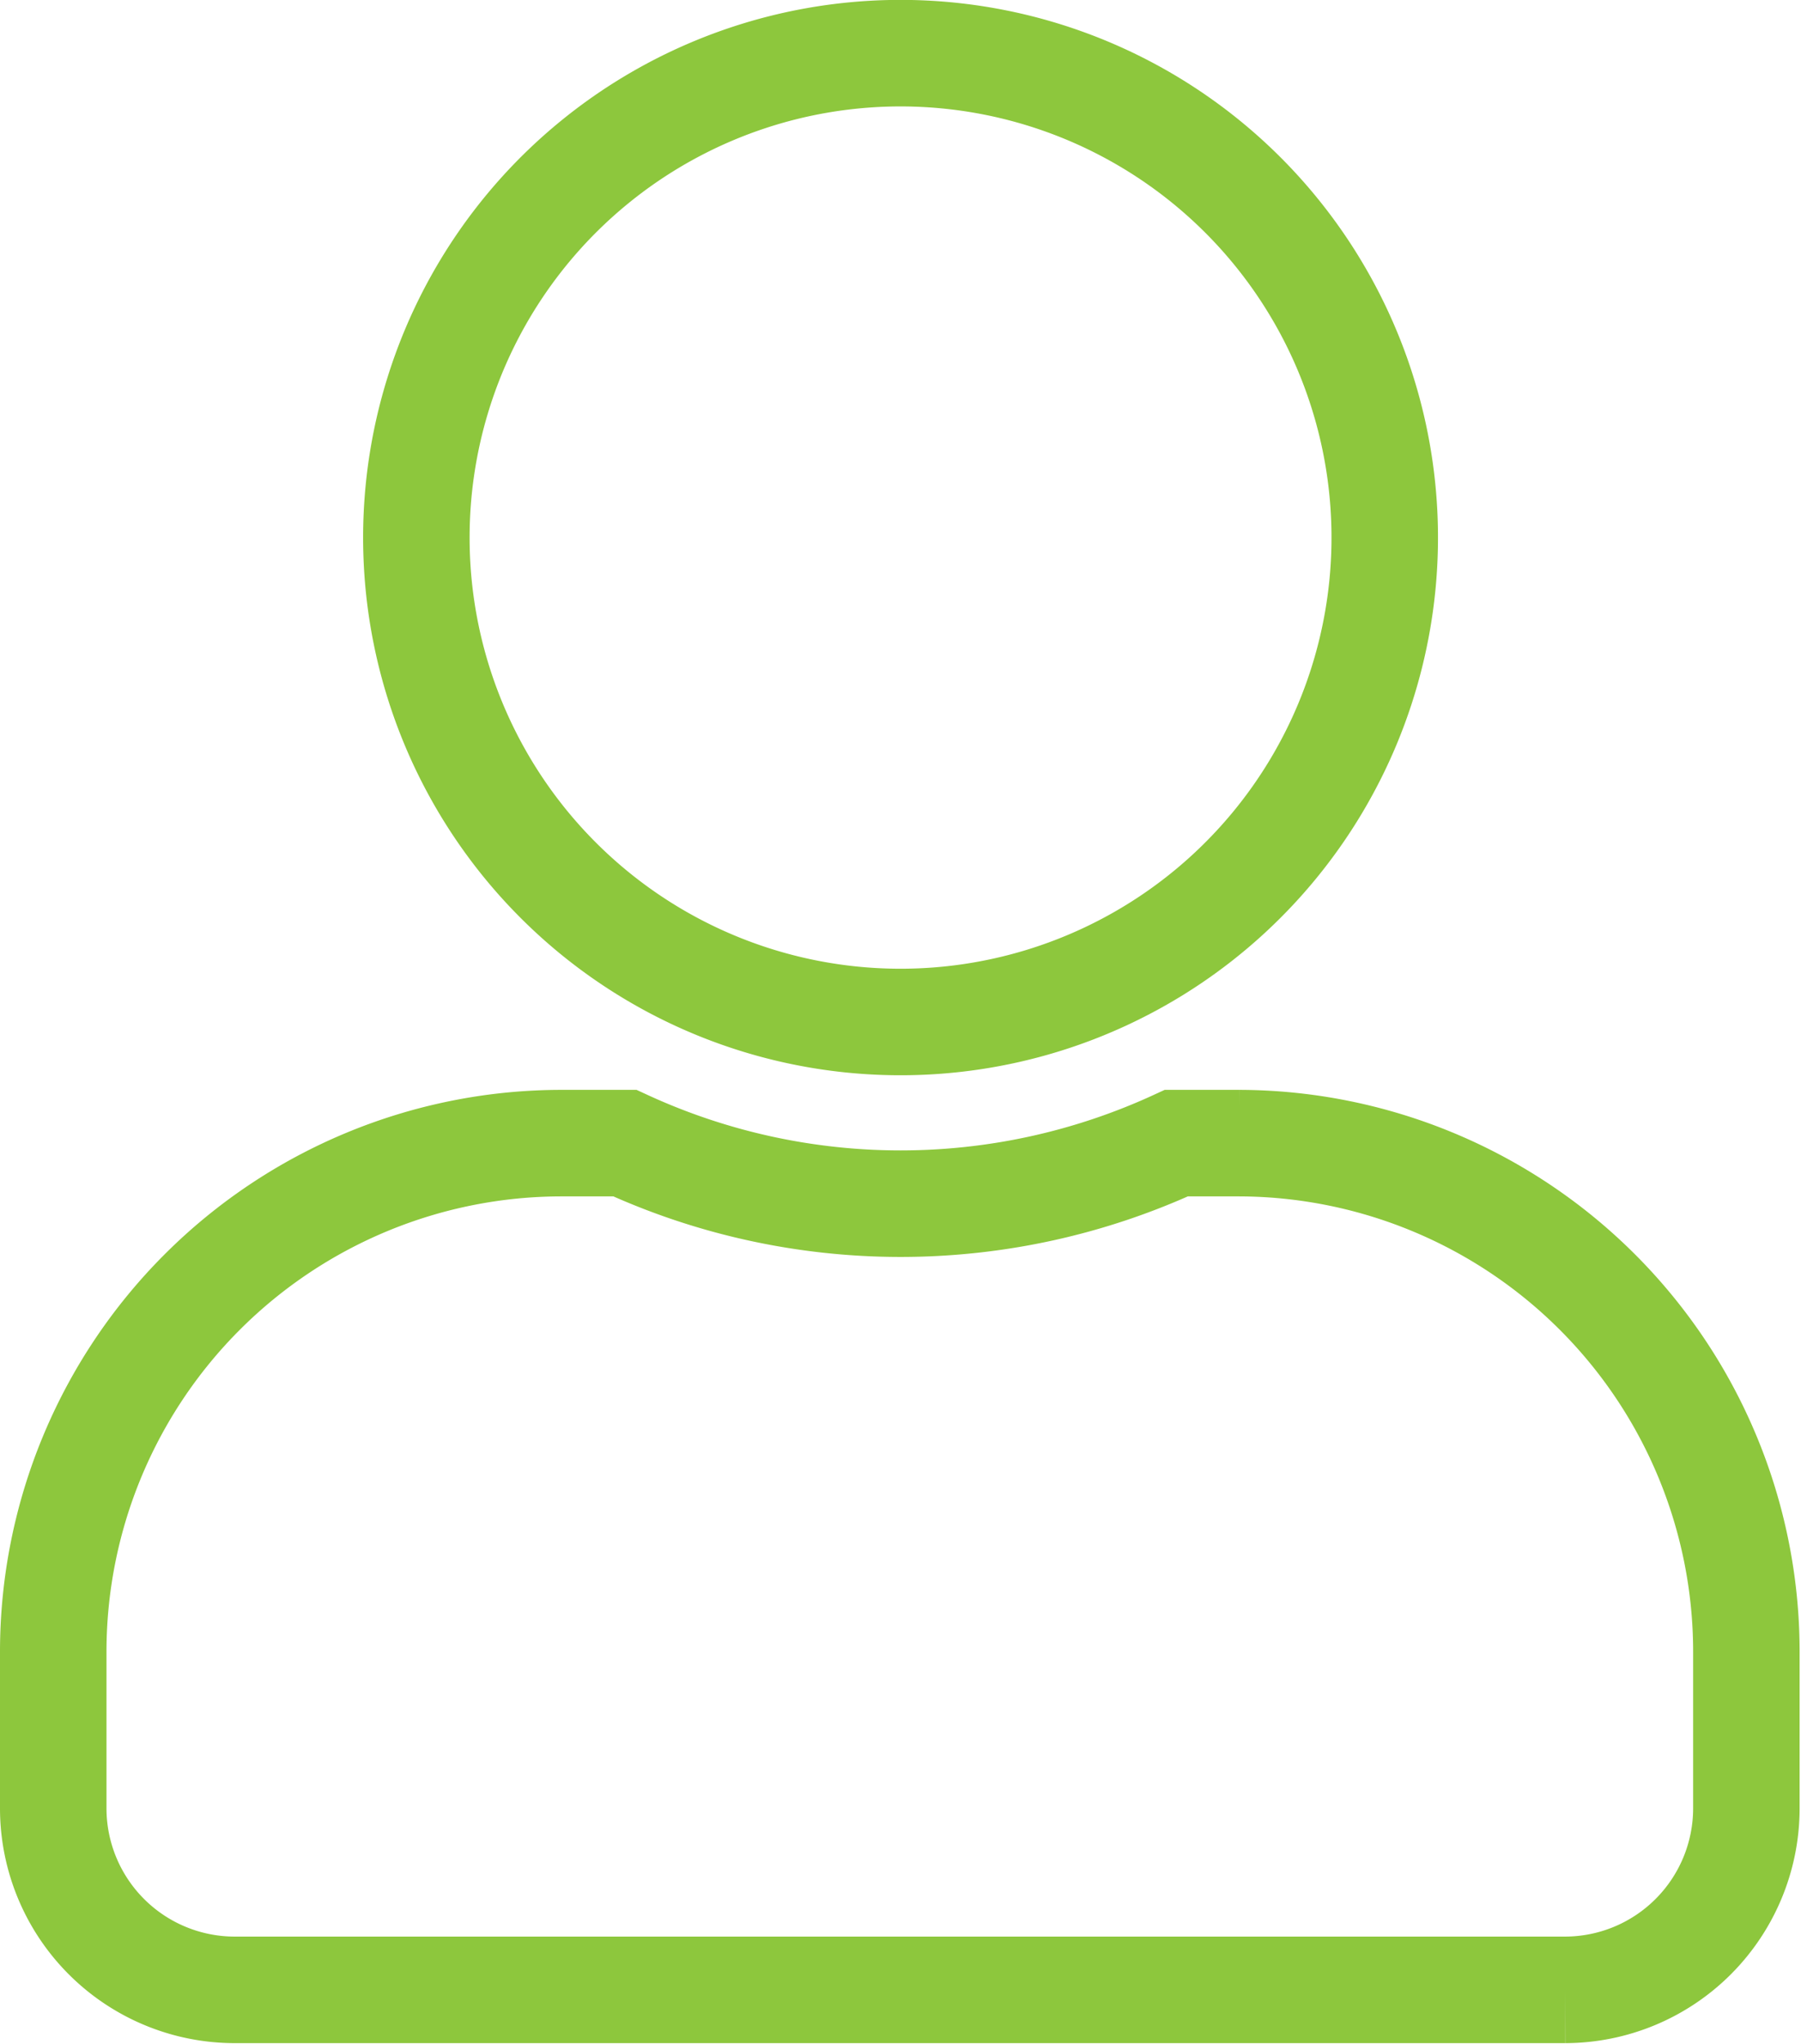 <svg xmlns="http://www.w3.org/2000/svg" width="16.913" height="19.187" viewBox="0 0 16.913 19.187">
  <path id="Icon_awesome-user" data-name="Icon awesome-user" d="M7.957,9.093A4.547,4.547,0,1,0,3.41,4.547,4.546,4.546,0,0,0,7.957,9.093Zm3.183,1.137h-.593a6.183,6.183,0,0,1-5.179,0H4.774A4.775,4.775,0,0,0,0,15v1.478a1.705,1.705,0,0,0,1.7,1.7h12.5a1.705,1.705,0,0,0,1.7-1.7V15A4.775,4.775,0,0,0,11.139,10.23Z" transform="translate(0.5 0.5)" fill="none" stroke="#8dc73d" stroke-width="1"/>
</svg>
